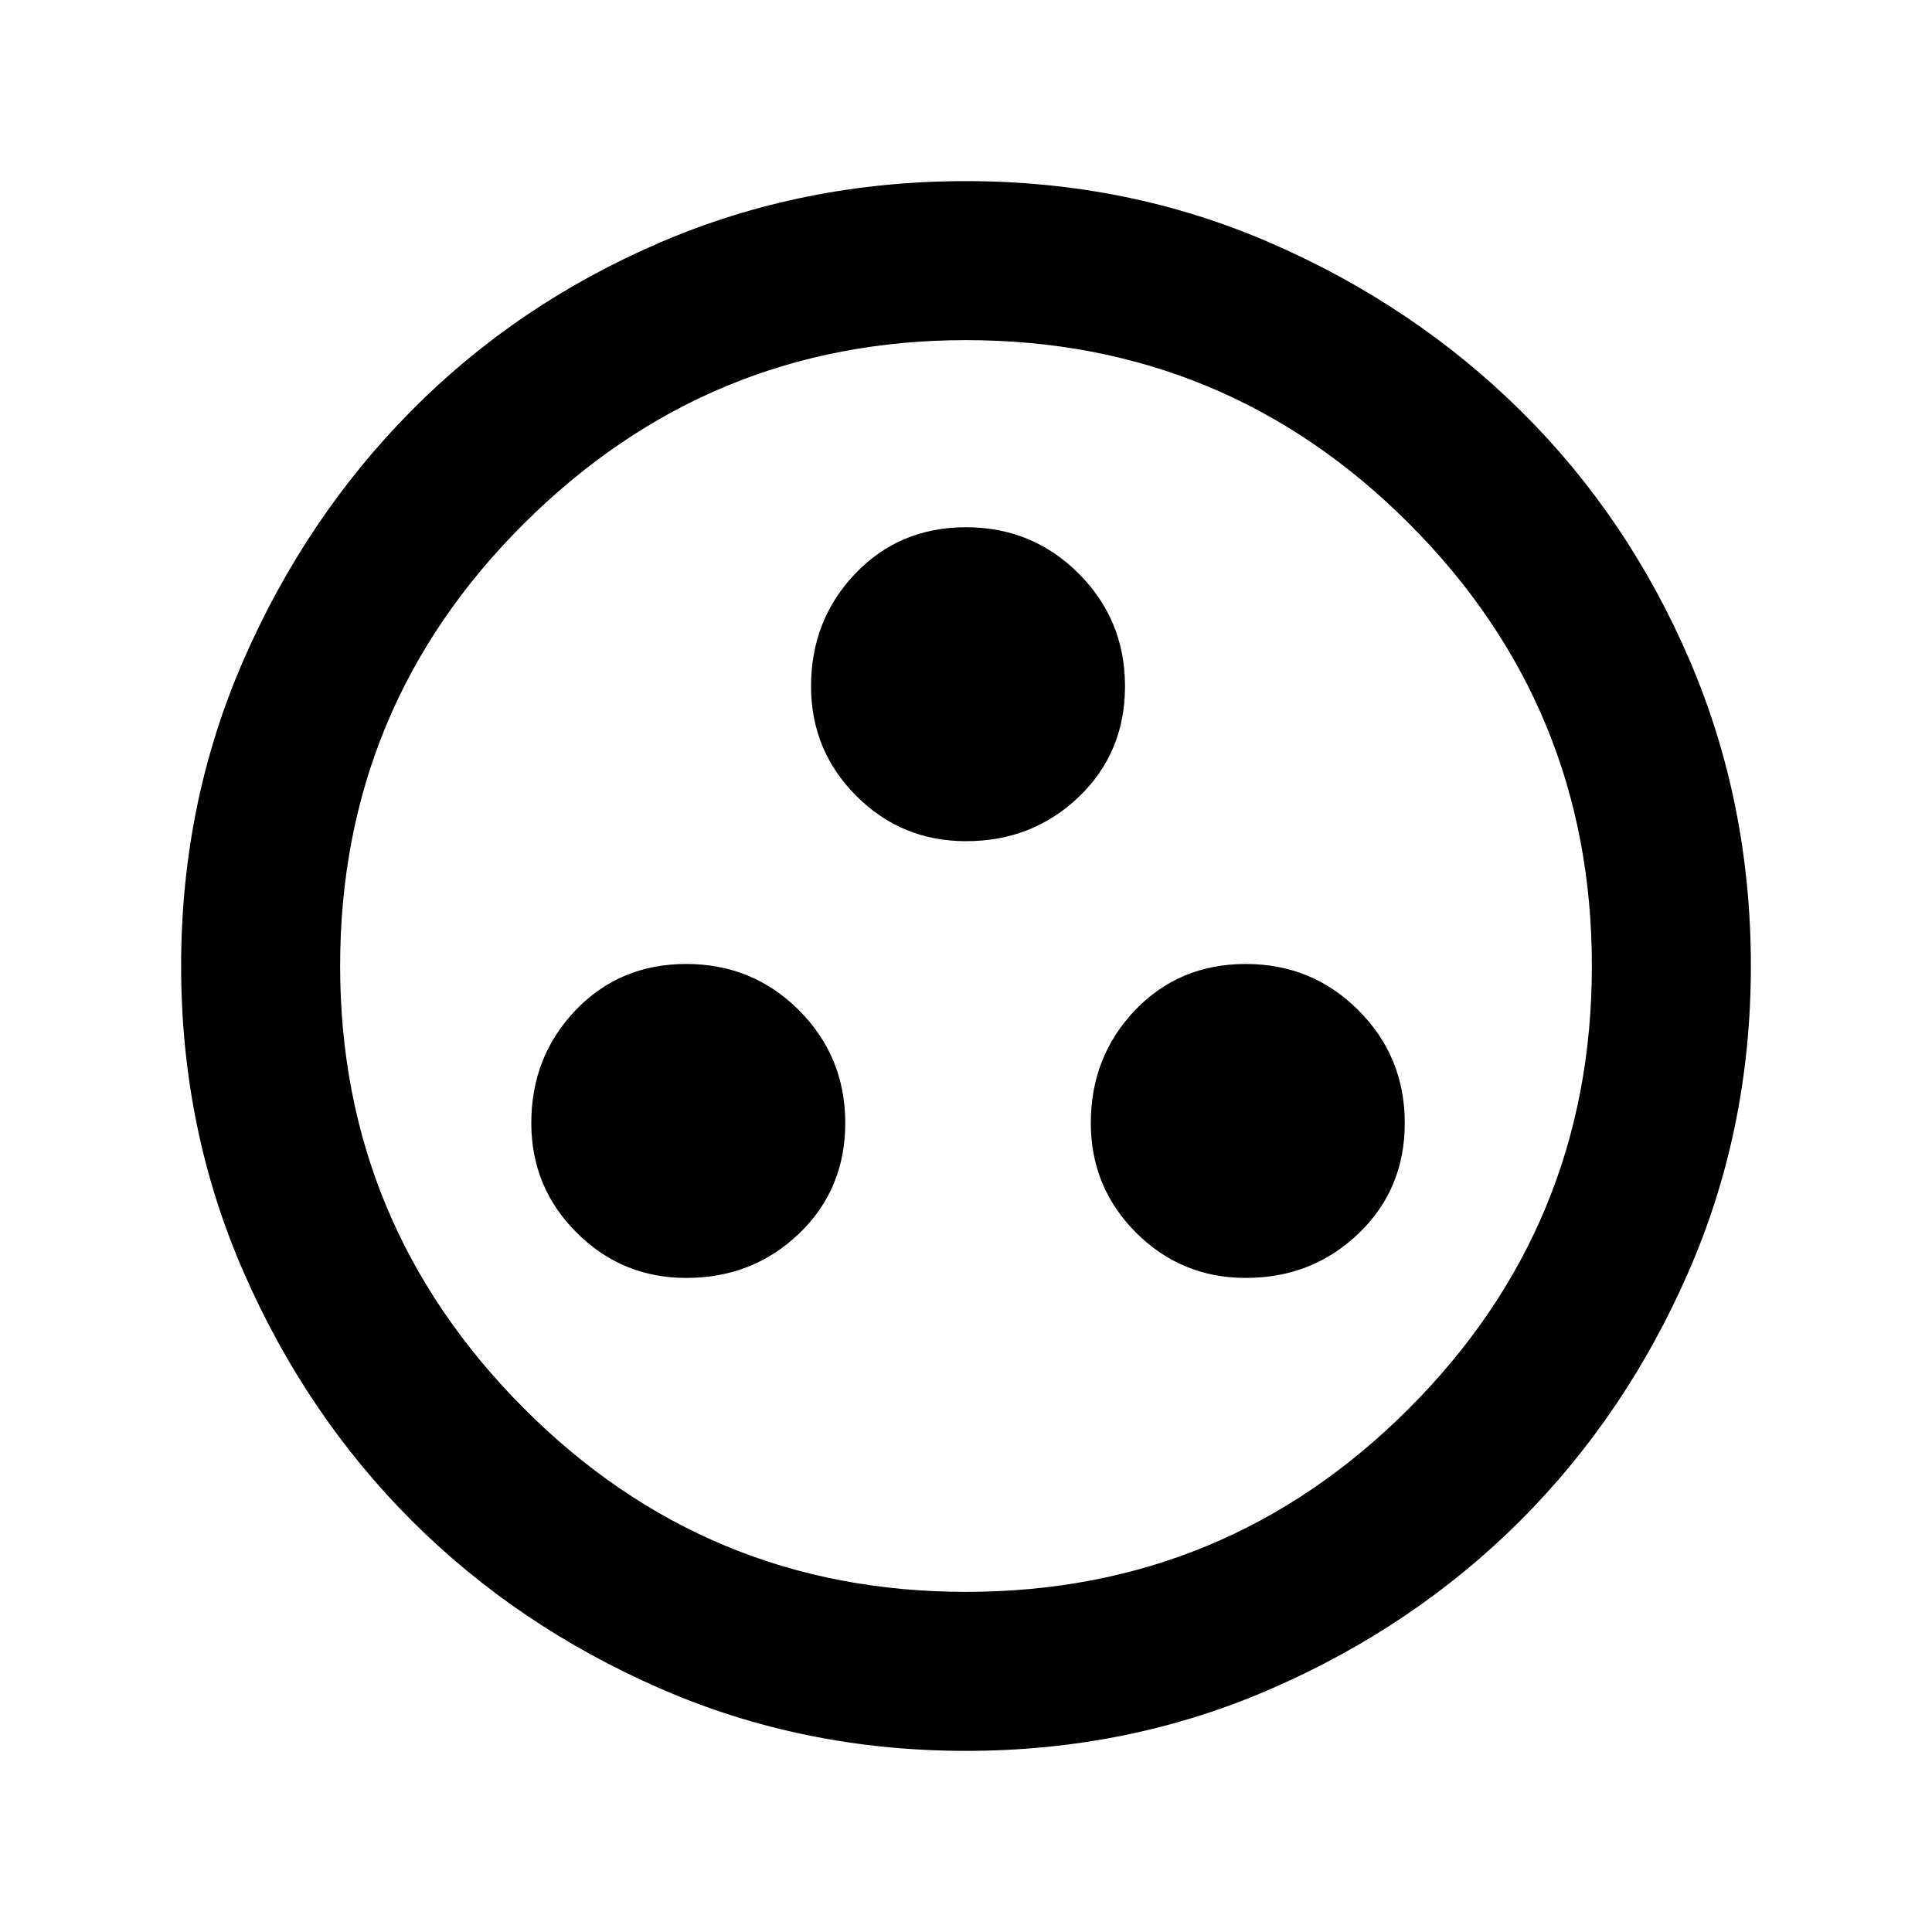 <svg xmlns="http://www.w3.org/2000/svg" height="20" width="20"><path d="M7.104 13.229Q7.792 13.229 8.271 12.771Q8.75 12.312 8.75 11.625Q8.75 10.938 8.271 10.458Q7.792 9.979 7.104 9.979Q6.417 9.979 5.958 10.458Q5.5 10.938 5.5 11.625Q5.5 12.292 5.969 12.76Q6.438 13.229 7.104 13.229ZM10 8.708Q10.688 8.708 11.167 8.25Q11.646 7.792 11.646 7.104Q11.646 6.417 11.167 5.938Q10.688 5.458 10 5.458Q9.312 5.458 8.854 5.938Q8.396 6.417 8.396 7.104Q8.396 7.771 8.865 8.24Q9.333 8.708 10 8.708ZM12.896 13.229Q13.583 13.229 14.062 12.771Q14.542 12.312 14.542 11.625Q14.542 10.938 14.062 10.458Q13.583 9.979 12.896 9.979Q12.208 9.979 11.75 10.458Q11.292 10.938 11.292 11.625Q11.292 12.292 11.76 12.76Q12.229 13.229 12.896 13.229ZM10 18.125Q8.312 18.125 6.833 17.479Q5.354 16.833 4.26 15.74Q3.167 14.646 2.521 13.167Q1.875 11.688 1.875 10Q1.875 8.312 2.521 6.833Q3.167 5.354 4.26 4.25Q5.354 3.146 6.833 2.51Q8.312 1.875 10 1.875Q11.688 1.875 13.167 2.521Q14.646 3.167 15.75 4.26Q16.854 5.354 17.49 6.833Q18.125 8.312 18.125 10Q18.125 11.688 17.479 13.167Q16.833 14.646 15.74 15.74Q14.646 16.833 13.167 17.479Q11.688 18.125 10 18.125ZM10 10Q10 10 10 10Q10 10 10 10Q10 10 10 10Q10 10 10 10Q10 10 10 10Q10 10 10 10Q10 10 10 10Q10 10 10 10ZM10 16.479Q12.688 16.479 14.583 14.583Q16.479 12.688 16.479 10Q16.479 7.312 14.583 5.417Q12.688 3.521 10 3.521Q7.333 3.521 5.427 5.417Q3.521 7.312 3.521 10Q3.521 12.667 5.417 14.573Q7.312 16.479 10 16.479Z"/></svg>